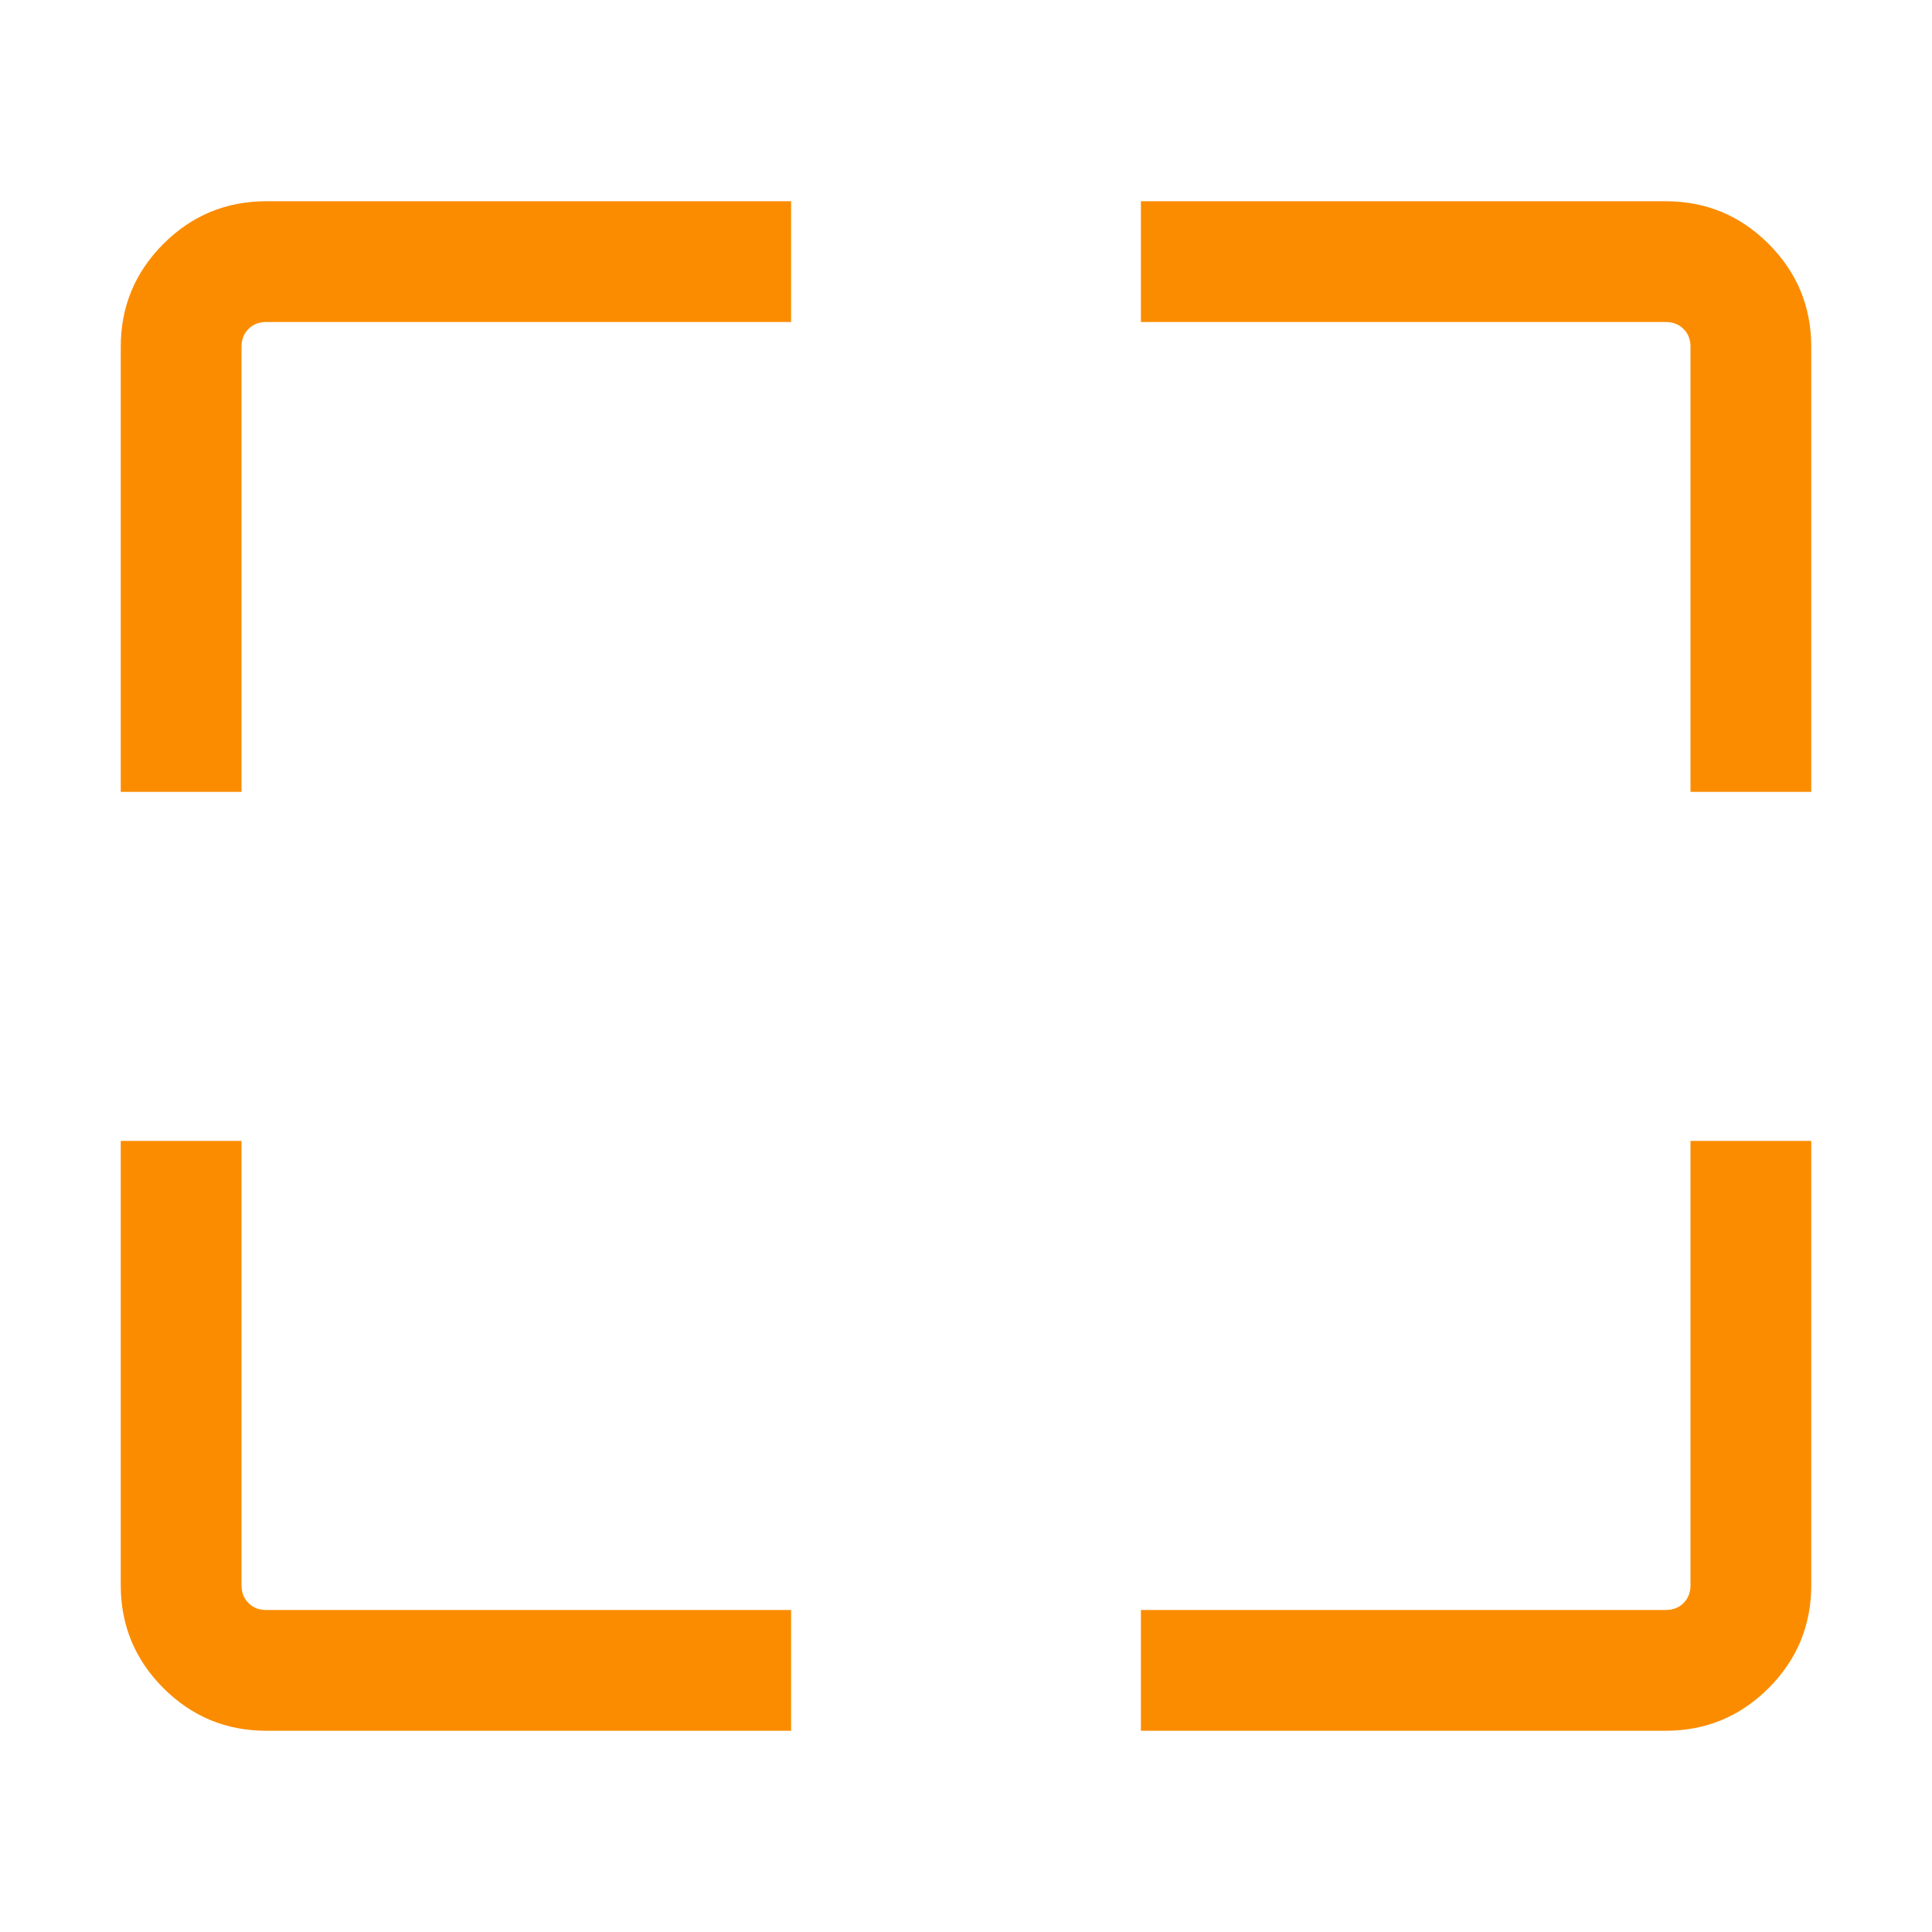 <svg width="30" height="30" viewBox="0 0 30 30" fill="none" xmlns="http://www.w3.org/2000/svg">
<path d="M12.284 26.875H4.135C3.511 26.875 2.979 26.654 2.537 26.213C2.096 25.771 1.875 25.239 1.875 24.615V17.716H3.75V24.615C3.75 24.727 3.786 24.82 3.858 24.892C3.93 24.964 4.022 25 4.135 25H12.284V26.875ZM17.716 26.875V25H25.865C25.977 25 26.07 24.964 26.142 24.892C26.214 24.82 26.25 24.727 26.25 24.615V17.716H28.125V24.615C28.125 25.239 27.904 25.771 27.463 26.213C27.021 26.654 26.489 26.875 25.865 26.875H17.716ZM1.875 12.296V5.385C1.875 4.761 2.096 4.229 2.537 3.787C2.979 3.346 3.511 3.125 4.135 3.125H12.284V5H4.135C4.022 5 3.93 5.036 3.858 5.108C3.786 5.18 3.75 5.272 3.75 5.385V12.296H1.875ZM26.25 12.296V5.385C26.25 5.272 26.214 5.18 26.142 5.108C26.07 5.036 25.977 5 25.865 5H17.716V3.125H25.865C26.489 3.125 27.021 3.346 27.463 3.787C27.904 4.229 28.125 4.761 28.125 5.385V12.296H26.25Z" fill="#fb8c00"/>
</svg>
